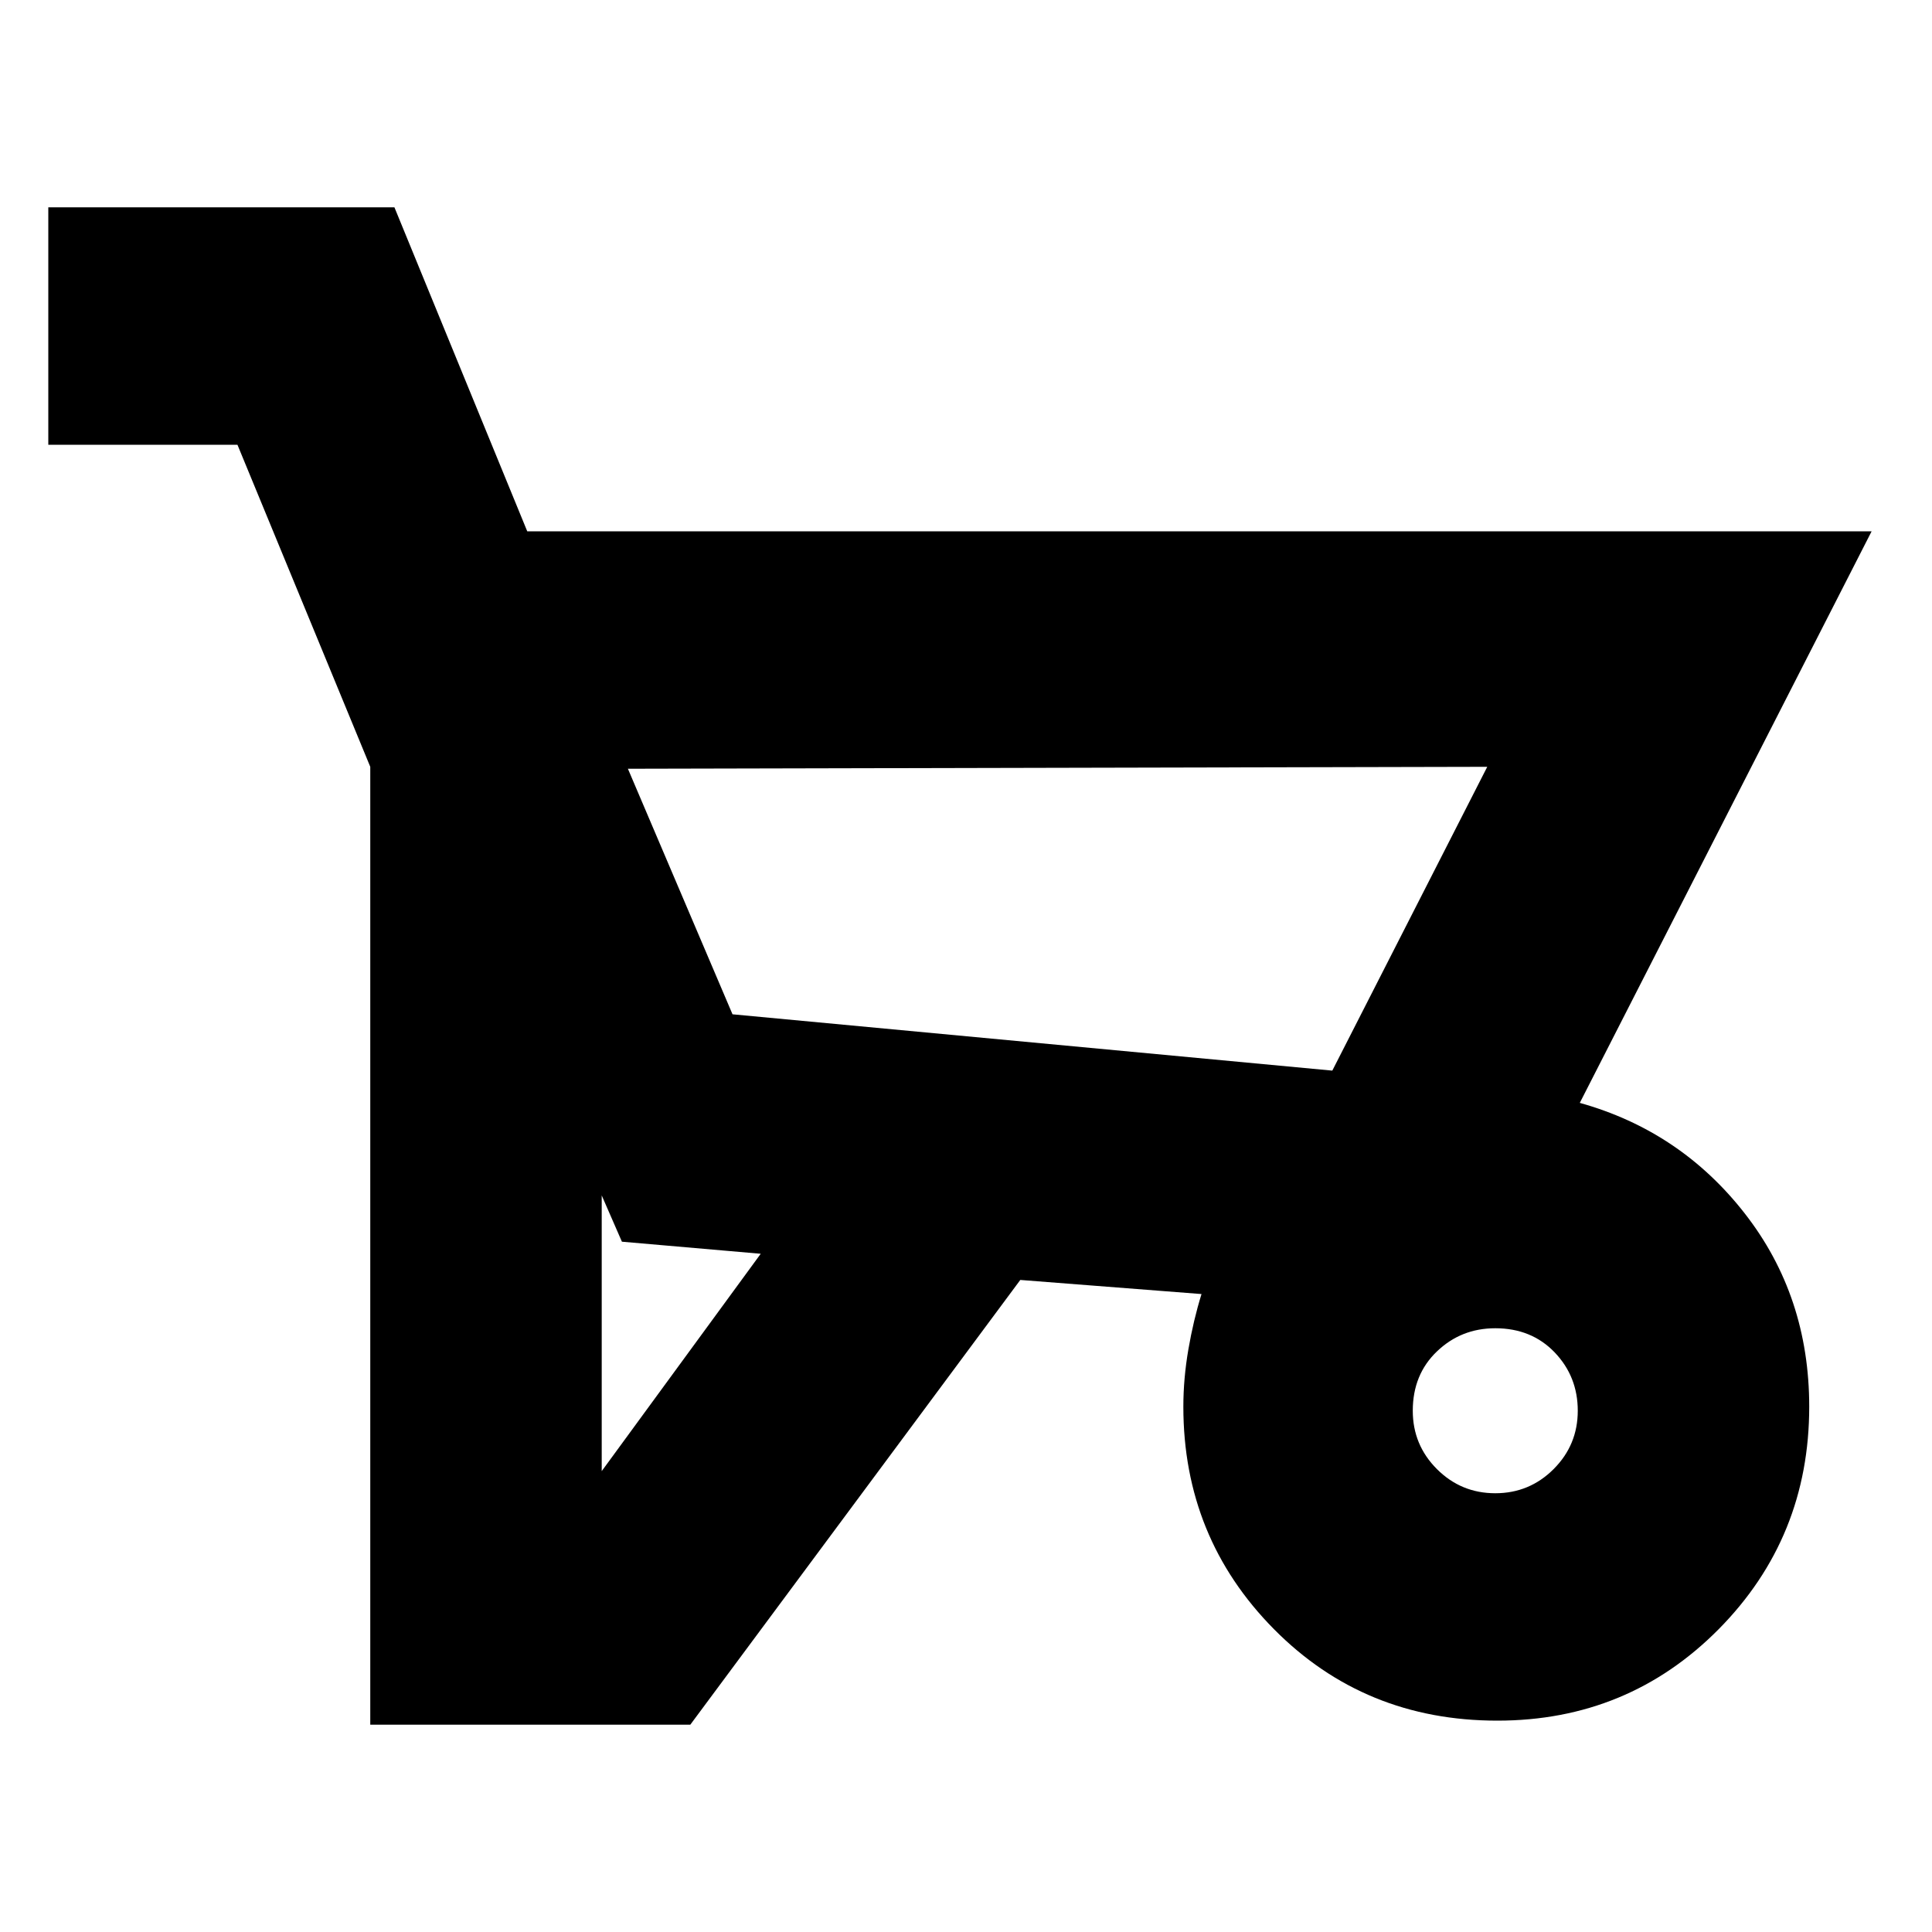 <svg xmlns="http://www.w3.org/2000/svg" height="20" width="20"><path d="M7.146 17.854H3.833V7.938L2.458 4.604H.5V2.146h3.583L5.458 5.5h13.917l-3.021 5.917q1.042.291 1.708 1.145.667.855.667 2 0 1.355-.937 2.303-.938.947-2.292.947-1.375 0-2.312-.947-.938-.948-.938-2.303 0-.291.052-.593t.136-.573l-1.876-.146Zm6.646-6.771 1.604-3.145-8.896.02L7.583 10.5Zm-7.563 1.292v2.854l1.646-2.25-1.437-.125Zm9.25 3.083q.354 0 .604-.25t.25-.604q0-.354-.239-.604-.24-.25-.615-.25-.354 0-.604.24-.25.239-.25.614 0 .354.25.604t.604.25Zm-1.687-4.375L7.583 10.5l6.209.583Z"/></svg>
